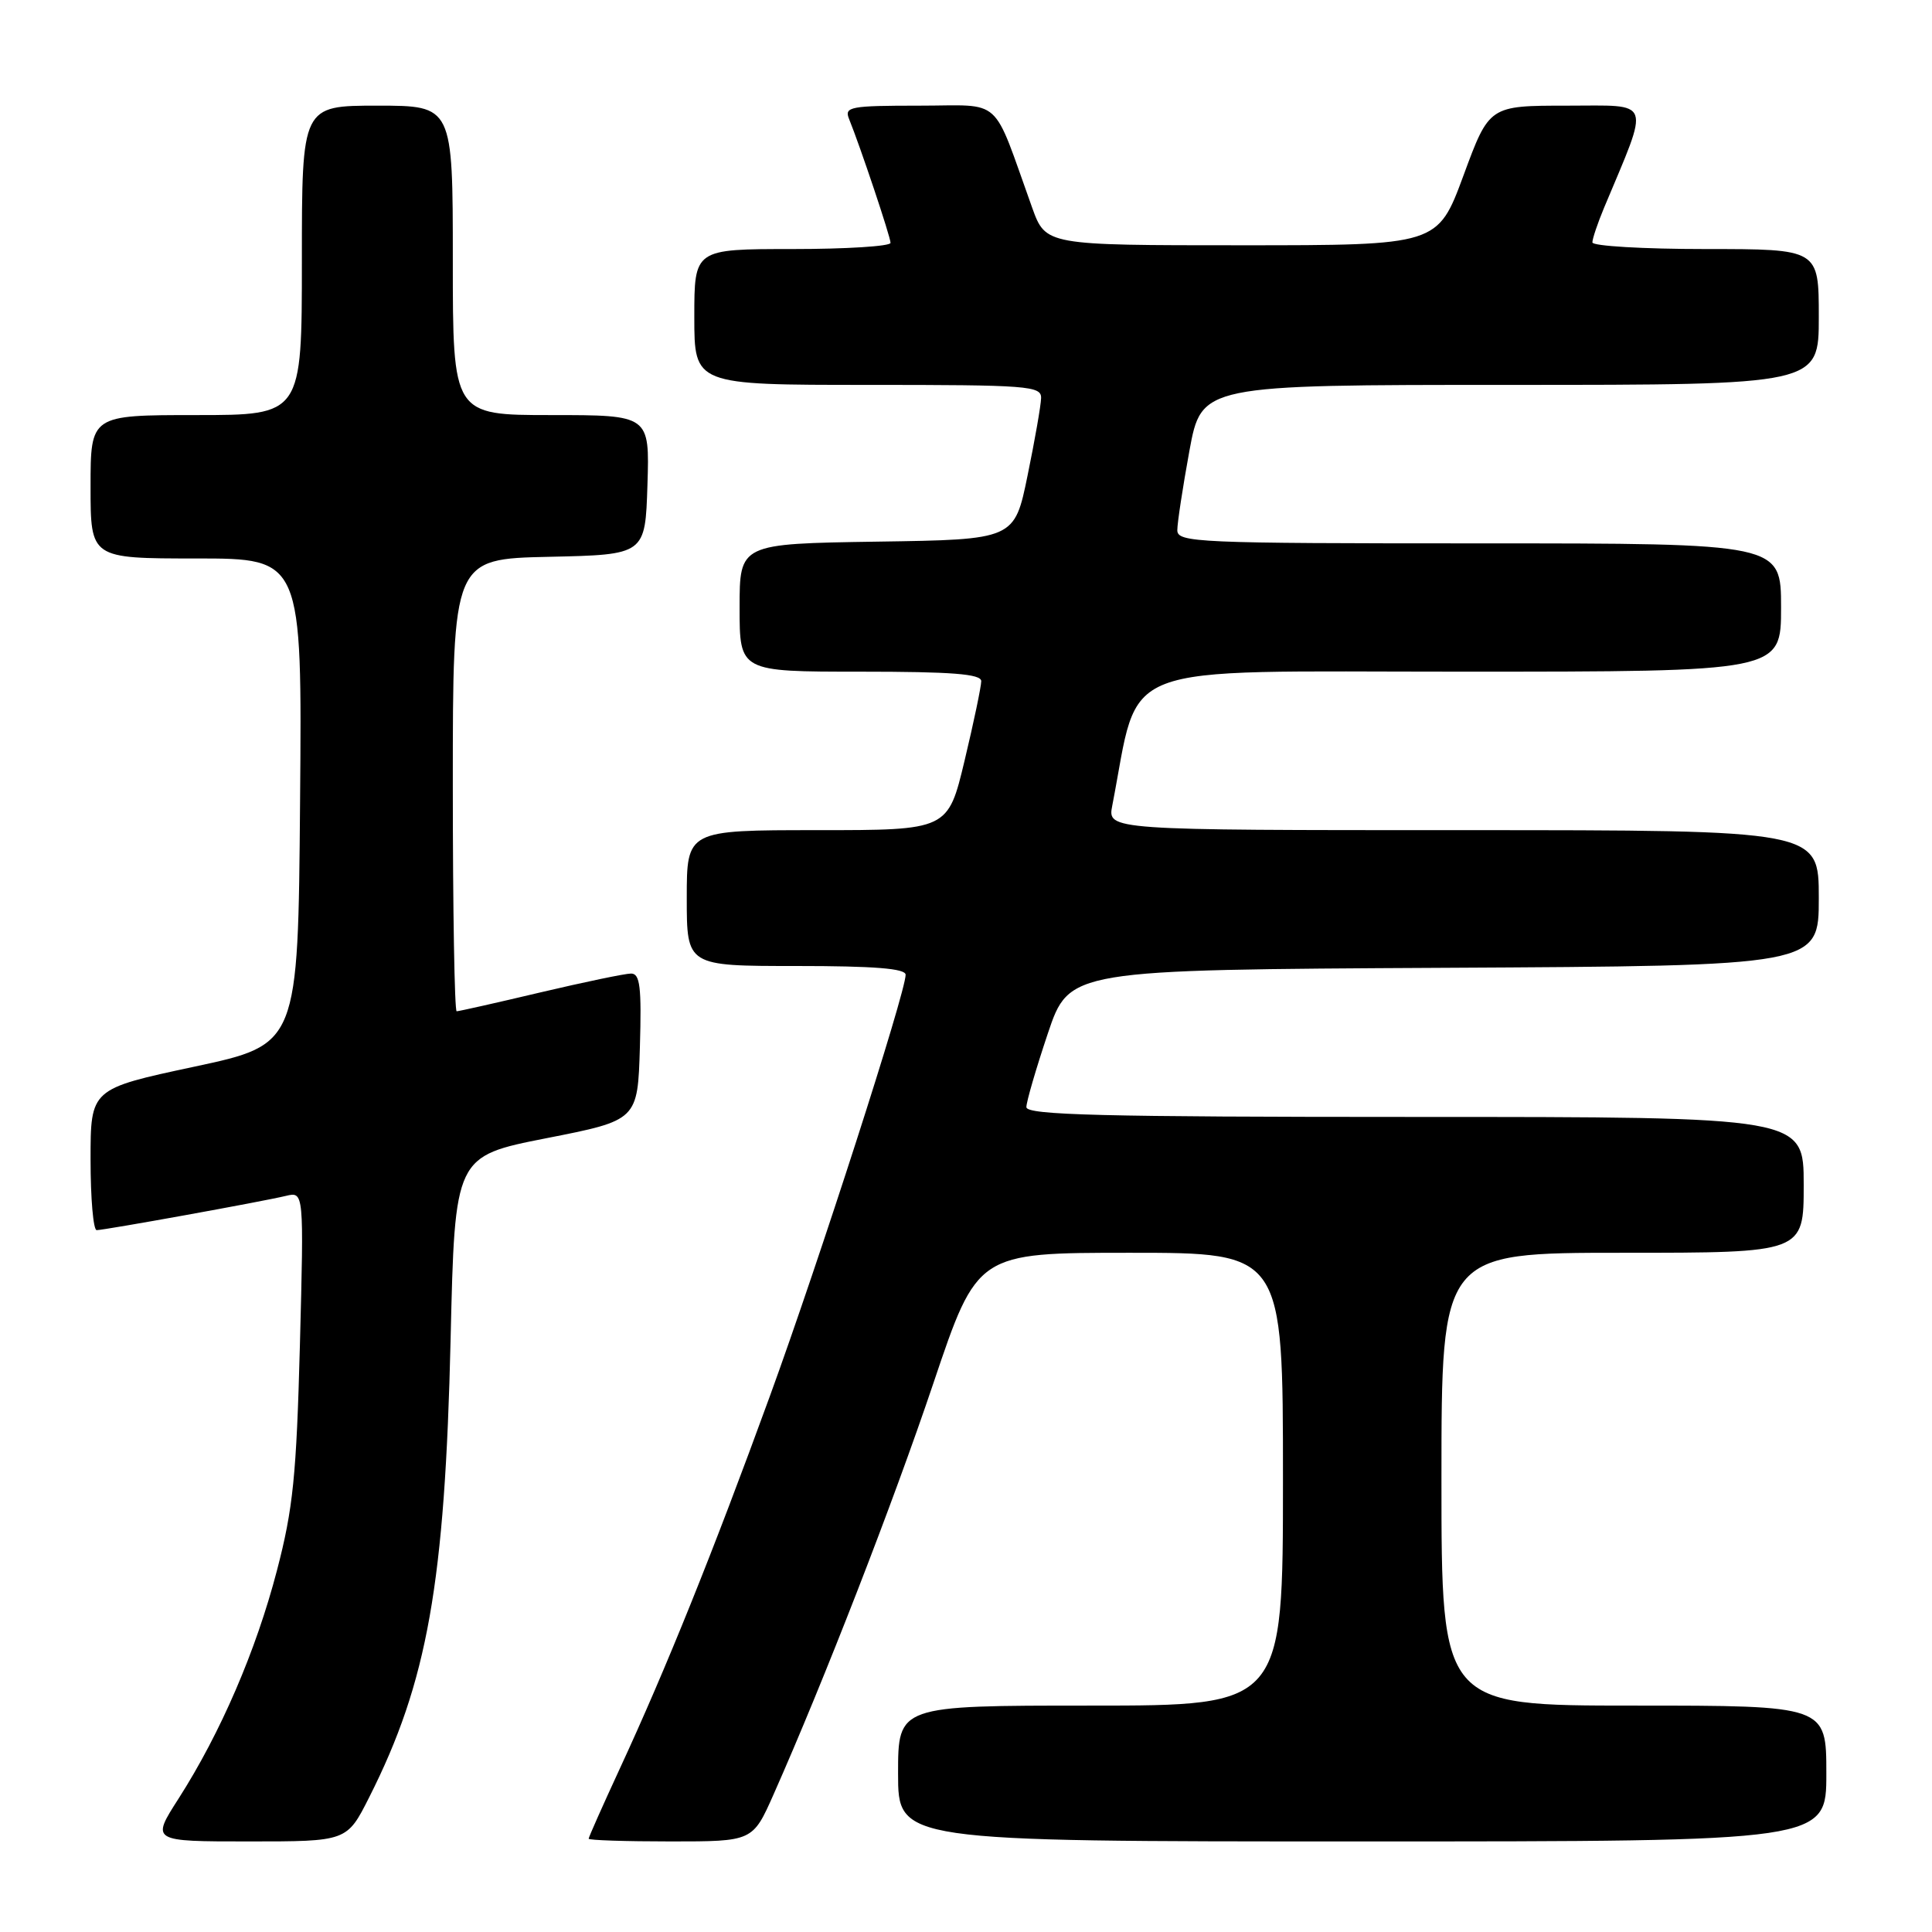 <?xml version="1.0" encoding="UTF-8" standalone="no"?>
<!DOCTYPE svg PUBLIC "-//W3C//DTD SVG 1.1//EN" "http://www.w3.org/Graphics/SVG/1.1/DTD/svg11.dtd" >
<svg xmlns="http://www.w3.org/2000/svg" xmlns:xlink="http://www.w3.org/1999/xlink" version="1.1" viewBox="0 0 256 256">
 <g >
 <path fill="currentColor"
d=" M 48.92 238.15 C 56.64 222.87 58.96 209.81 59.71 177.36 C 60.27 153.21 60.27 153.21 72.39 150.82 C 84.50 148.44 84.50 148.44 84.79 138.72 C 85.02 130.77 84.81 129.00 83.62 129.00 C 82.83 129.00 77.42 130.13 71.60 131.50 C 65.78 132.88 60.79 134.00 60.51 134.00 C 60.23 134.00 60.00 120.51 60.00 104.03 C 60.00 74.06 60.00 74.06 72.75 73.78 C 85.50 73.50 85.50 73.50 85.79 64.25 C 86.08 55.00 86.08 55.00 73.04 55.00 C 60.00 55.00 60.00 55.00 60.00 34.50 C 60.00 14.00 60.00 14.00 50.00 14.00 C 40.00 14.00 40.00 14.00 40.00 34.50 C 40.00 55.00 40.00 55.00 26.00 55.00 C 12.00 55.00 12.00 55.00 12.00 64.50 C 12.00 74.00 12.00 74.00 26.01 74.00 C 40.03 74.00 40.03 74.00 39.76 106.20 C 39.50 138.40 39.50 138.40 25.75 141.34 C 12.00 144.28 12.00 144.28 12.00 153.64 C 12.00 158.79 12.36 163.00 12.81 163.00 C 13.83 163.00 34.70 159.23 37.89 158.46 C 40.27 157.89 40.27 157.89 39.74 178.20 C 39.28 195.53 38.84 199.91 36.69 208.12 C 33.92 218.74 29.23 229.61 23.67 238.31 C 20.02 244.00 20.02 244.00 33.00 244.00 C 45.97 244.00 45.97 244.00 48.92 238.15 Z  M 102.51 237.75 C 109.16 222.76 118.32 199.21 123.69 183.25 C 129.50 166.00 129.50 166.00 149.75 166.00 C 170.00 166.00 170.00 166.00 170.00 196.00 C 170.00 226.00 170.00 226.00 144.50 226.00 C 119.00 226.00 119.00 226.00 119.00 235.00 C 119.00 244.00 119.00 244.00 180.50 244.00 C 242.00 244.00 242.00 244.00 242.00 235.00 C 242.00 226.00 242.00 226.00 216.50 226.00 C 191.00 226.00 191.00 226.00 191.00 196.00 C 191.00 166.00 191.00 166.00 215.00 166.00 C 239.00 166.00 239.00 166.00 239.00 157.00 C 239.00 148.00 239.00 148.00 187.50 148.00 C 146.01 148.00 136.00 147.75 136.00 146.70 C 136.00 145.99 137.28 141.60 138.84 136.95 C 141.68 128.50 141.68 128.50 191.34 128.24 C 241.00 127.98 241.00 127.98 241.00 118.99 C 241.00 110.00 241.00 110.00 193.88 110.00 C 146.75 110.00 146.75 110.00 147.38 106.75 C 151.14 87.39 146.94 89.00 193.60 89.00 C 236.00 89.00 236.00 89.00 236.00 80.50 C 236.00 72.00 236.00 72.00 196.00 72.00 C 158.57 72.00 156.00 71.89 156.00 70.25 C 156.00 69.29 156.72 64.56 157.60 59.75 C 159.21 51.00 159.21 51.00 200.10 51.00 C 241.00 51.00 241.00 51.00 241.00 42.00 C 241.00 33.00 241.00 33.00 226.00 33.00 C 217.75 33.00 211.00 32.60 211.00 32.12 C 211.00 31.64 211.69 29.59 212.53 27.57 C 218.67 12.90 219.06 14.00 207.65 14.00 C 197.33 14.00 197.33 14.00 193.92 23.25 C 190.50 32.50 190.50 32.50 164.53 32.50 C 138.56 32.50 138.56 32.50 136.76 27.50 C 131.36 12.48 133.04 14.00 121.81 14.00 C 112.66 14.00 111.85 14.15 112.50 15.75 C 113.99 19.42 118.00 31.39 118.00 32.18 C 118.00 32.63 112.15 33.00 105.00 33.00 C 92.00 33.00 92.00 33.00 92.00 42.00 C 92.00 51.00 92.00 51.00 115.00 51.00 C 136.26 51.00 138.00 51.13 137.95 52.75 C 137.93 53.71 137.12 58.33 136.16 63.00 C 134.42 71.50 134.42 71.50 116.21 71.77 C 98.00 72.05 98.00 72.05 98.00 80.52 C 98.00 89.00 98.00 89.00 114.00 89.00 C 126.12 89.00 130.00 89.30 130.02 90.25 C 130.02 90.94 129.04 95.66 127.82 100.75 C 125.61 110.00 125.61 110.00 108.30 110.00 C 91.00 110.00 91.00 110.00 91.00 119.00 C 91.00 128.00 91.00 128.00 105.50 128.00 C 115.84 128.00 120.00 128.33 120.00 129.16 C 120.00 131.52 108.54 167.08 102.01 185.00 C 94.47 205.69 88.24 221.16 82.11 234.39 C 79.85 239.28 78.00 243.44 78.00 243.64 C 78.00 243.84 82.89 244.00 88.87 244.00 C 99.74 244.00 99.74 244.00 102.51 237.75 Z "/>
</g>
</svg>